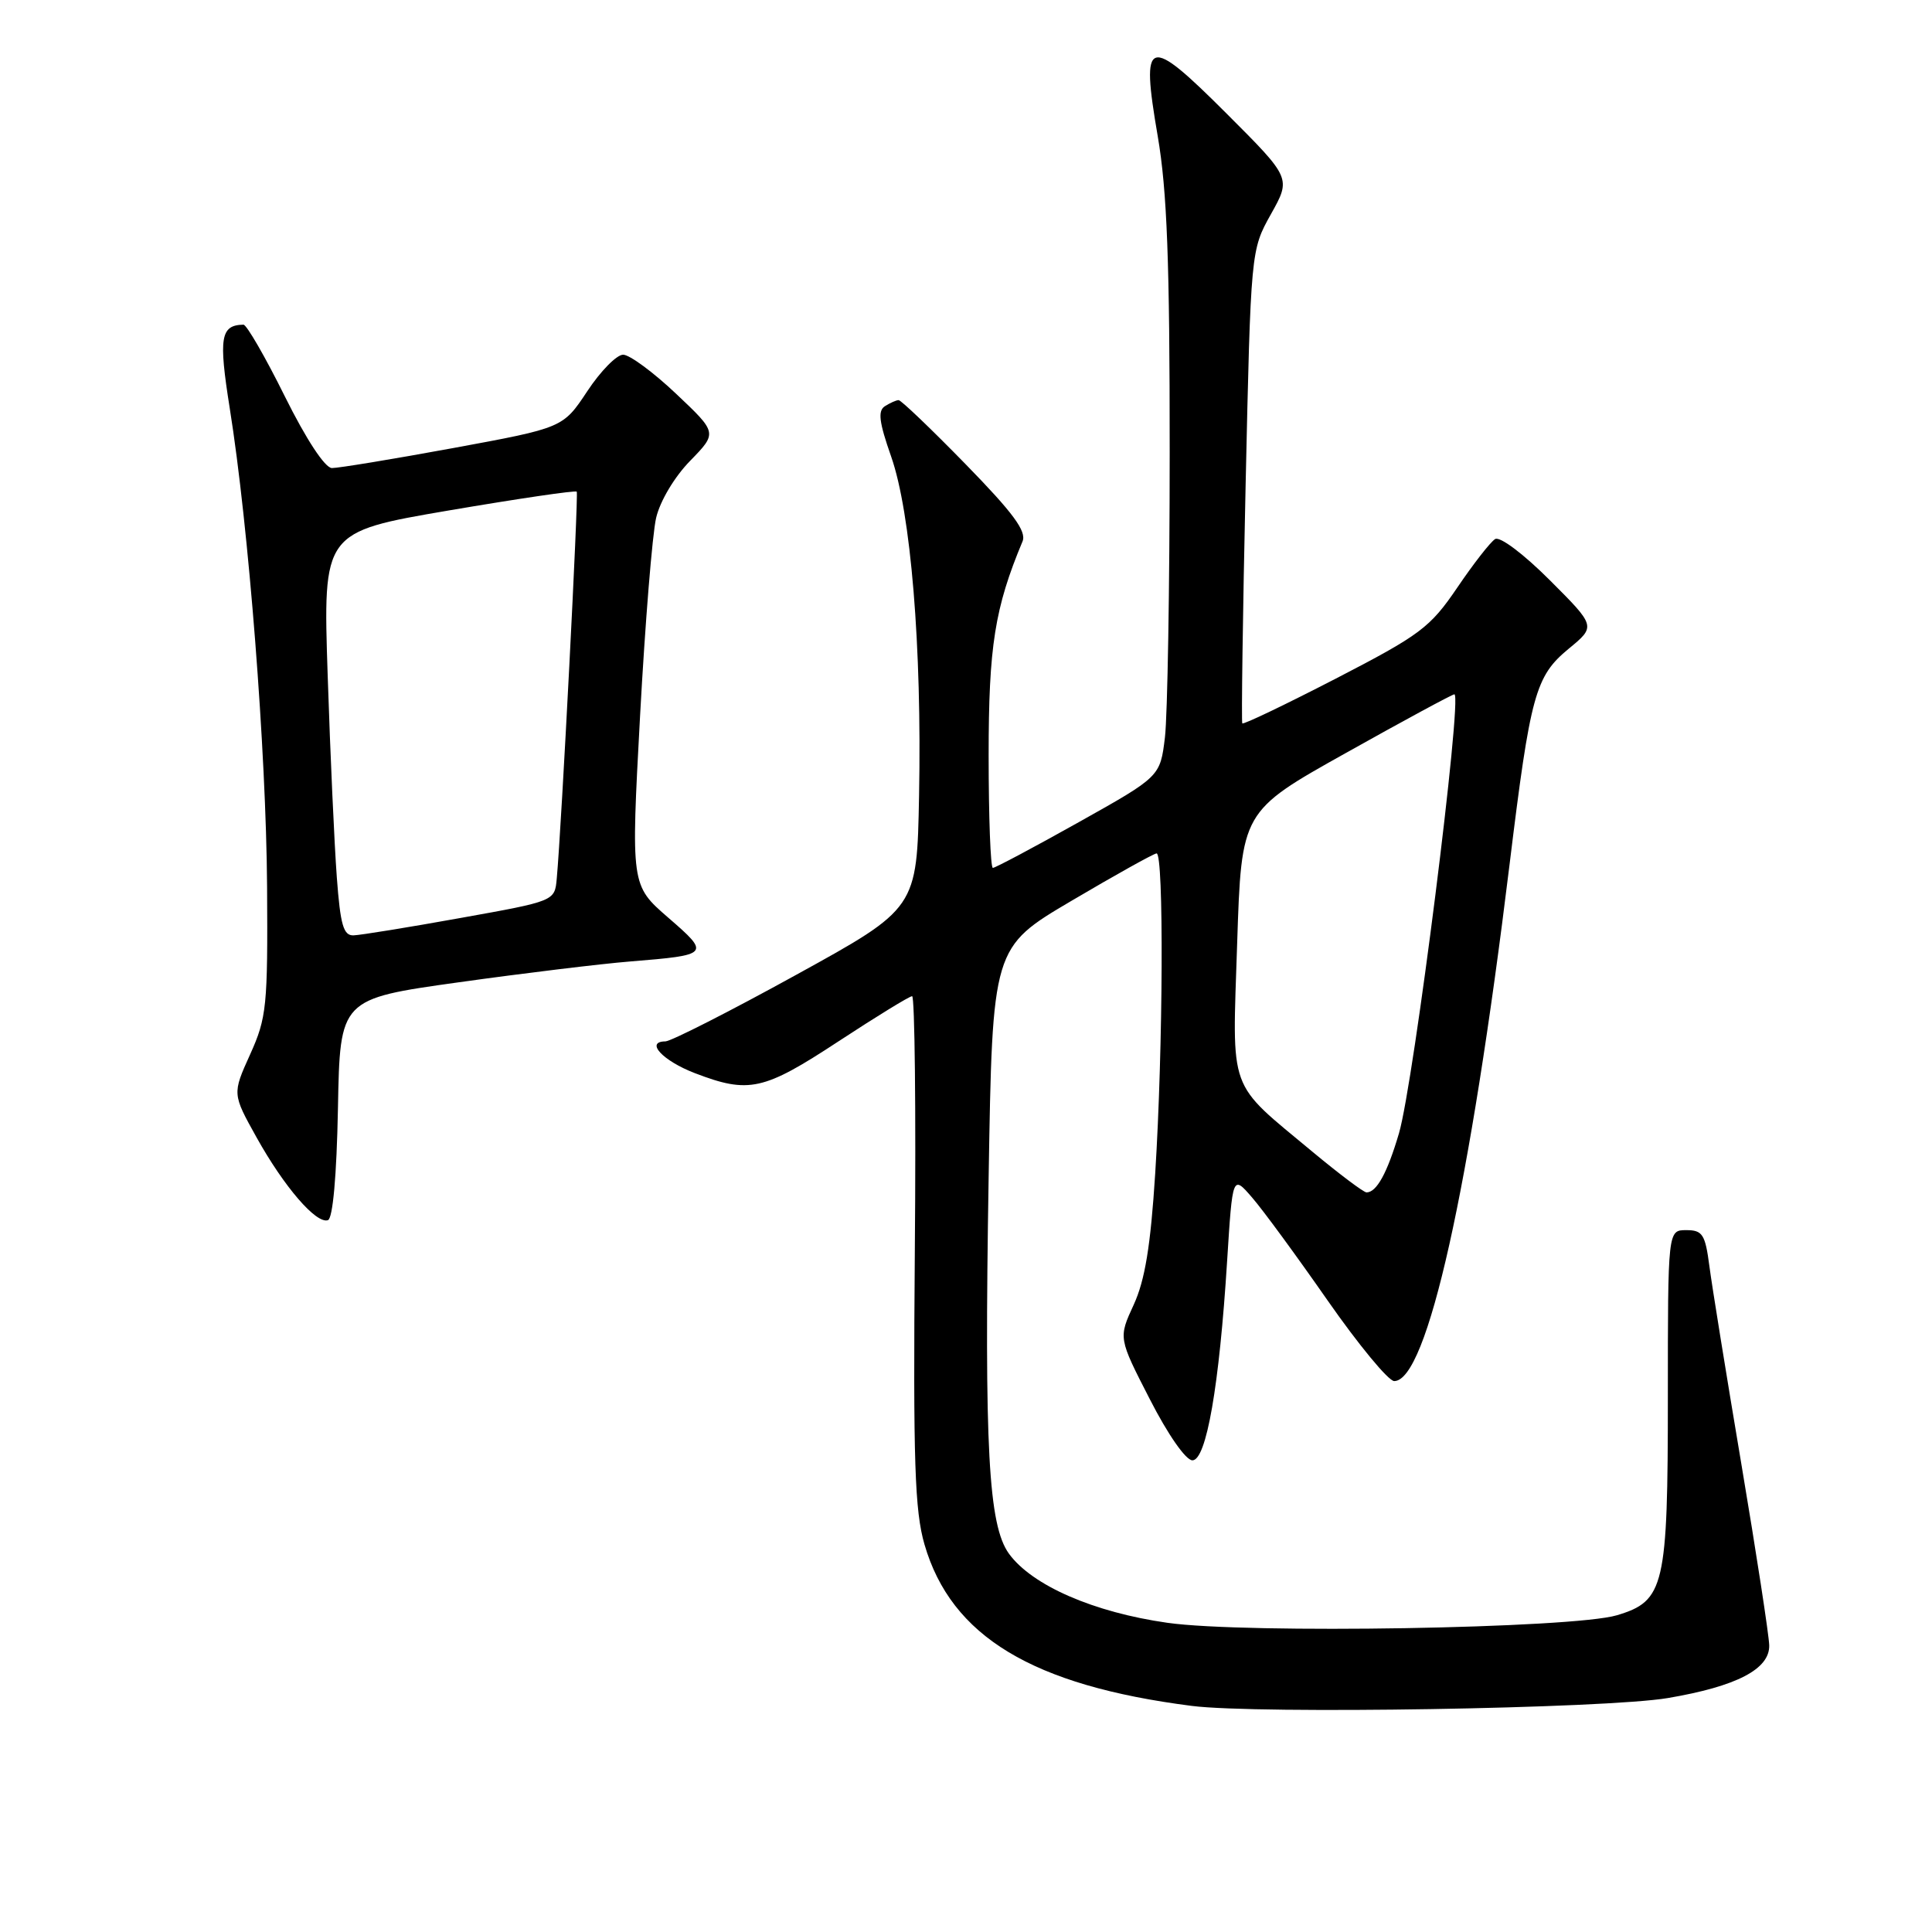<?xml version="1.0" encoding="UTF-8" standalone="no"?>
<!DOCTYPE svg PUBLIC "-//W3C//DTD SVG 1.1//EN" "http://www.w3.org/Graphics/SVG/1.1/DTD/svg11.dtd" >
<svg xmlns="http://www.w3.org/2000/svg" xmlns:xlink="http://www.w3.org/1999/xlink" version="1.1" viewBox="0 0 256 256">
 <g >
 <path fill="currentColor"
d=" M 221.00 225.00 C 230.13 223.45 234.52 221.16 234.43 218.00 C 234.39 216.62 232.73 205.82 230.74 194.00 C 228.75 182.18 226.84 170.36 226.50 167.75 C 225.95 163.55 225.59 163.00 223.44 163.00 C 221.00 163.00 221.00 163.00 221.00 185.05 C 221.00 210.26 220.56 212.14 214.25 214.03 C 208.38 215.78 165.11 216.51 154.69 215.03 C 144.91 213.64 136.75 210.08 133.69 205.87 C 130.97 202.11 130.41 191.82 131.00 156.02 C 131.50 125.54 131.50 125.54 142.00 119.35 C 147.78 115.94 152.84 113.12 153.25 113.08 C 154.23 112.98 154.12 138.95 153.07 155.50 C 152.46 165.11 151.71 169.65 150.22 172.89 C 148.19 177.29 148.19 177.29 152.35 185.39 C 154.75 190.09 157.13 193.50 158.00 193.50 C 159.85 193.50 161.56 183.67 162.60 167.09 C 163.32 155.68 163.32 155.68 165.91 158.68 C 167.34 160.32 171.84 166.47 175.93 172.34 C 180.02 178.20 183.98 183.00 184.74 183.00 C 189.09 183.00 194.76 157.63 200.03 114.50 C 202.79 91.97 203.44 89.61 207.86 85.96 C 211.47 82.99 211.47 82.99 205.35 76.87 C 201.86 73.38 198.74 71.04 198.11 71.43 C 197.49 71.81 195.23 74.71 193.09 77.87 C 189.49 83.16 188.22 84.12 177.02 89.91 C 170.33 93.36 164.75 96.04 164.61 95.85 C 164.48 95.66 164.67 81.47 165.05 64.33 C 165.74 33.15 165.74 33.15 168.41 28.37 C 171.08 23.60 171.08 23.60 162.56 15.08 C 152.01 4.53 151.13 4.81 153.41 18.07 C 154.64 25.28 155.00 34.63 154.99 59.93 C 154.99 77.84 154.70 94.84 154.36 97.70 C 153.73 102.90 153.73 102.90 142.93 108.95 C 136.99 112.28 131.87 115.00 131.56 115.00 C 131.25 115.00 131.00 108.29 131.00 100.09 C 131.00 85.64 131.81 80.54 135.49 71.74 C 136.05 70.40 134.26 67.97 127.93 61.49 C 123.37 56.82 119.39 53.01 119.07 53.02 C 118.76 53.02 117.94 53.39 117.26 53.82 C 116.29 54.43 116.48 55.93 118.08 60.49 C 120.69 67.92 122.16 85.69 121.78 105.43 C 121.50 120.36 121.50 120.36 105.50 129.17 C 96.70 134.02 88.90 137.98 88.17 137.99 C 85.44 138.01 87.81 140.56 92.08 142.20 C 99.23 144.94 101.17 144.51 111.08 138.00 C 116.11 134.70 120.51 132.00 120.86 132.00 C 121.21 132.00 121.38 147.14 121.22 165.65 C 120.99 193.71 121.21 200.19 122.50 204.65 C 126.04 216.84 136.81 223.34 157.91 226.04 C 166.65 227.16 212.76 226.40 221.00 225.00 Z  M 44.78 146.85 C 45.05 132.36 45.05 132.36 60.78 130.16 C 69.42 128.95 79.65 127.71 83.50 127.40 C 94.06 126.54 94.15 126.45 88.54 121.59 C 83.60 117.30 83.60 117.30 84.81 94.90 C 85.48 82.58 86.44 70.75 86.94 68.62 C 87.46 66.39 89.38 63.17 91.46 61.05 C 95.06 57.35 95.06 57.35 89.59 52.18 C 86.58 49.33 83.42 47.00 82.57 47.00 C 81.71 47.00 79.57 49.18 77.81 51.85 C 74.60 56.69 74.60 56.69 60.05 59.37 C 52.05 60.84 44.81 62.03 43.98 62.02 C 43.06 62.01 40.57 58.22 37.73 52.50 C 35.14 47.27 32.67 43.01 32.26 43.02 C 29.22 43.08 28.95 44.71 30.44 54.08 C 32.96 69.85 35.27 99.55 35.39 117.50 C 35.49 133.36 35.34 134.85 33.14 139.72 C 30.78 144.94 30.78 144.94 34.00 150.72 C 37.65 157.27 41.90 162.20 43.45 161.68 C 44.10 161.47 44.61 155.82 44.78 146.85 Z  M 173.94 152.64 C 162.58 143.18 163.28 145.11 163.93 125.01 C 164.50 107.51 164.50 107.51 178.36 99.76 C 185.98 95.49 192.44 92.00 192.71 92.00 C 193.83 92.00 187.33 143.52 185.37 150.17 C 183.82 155.43 182.41 158.00 181.07 158.00 C 180.70 158.00 177.49 155.59 173.94 152.64 Z  M 44.63 116.25 C 44.31 111.99 43.76 99.95 43.42 89.50 C 42.79 70.49 42.79 70.49 59.46 67.64 C 68.63 66.08 76.26 64.95 76.42 65.15 C 76.68 65.47 74.41 109.49 73.77 116.45 C 73.50 119.40 73.50 119.40 61.00 121.64 C 54.12 122.88 47.76 123.91 46.85 123.94 C 45.51 123.99 45.10 122.58 44.63 116.25 Z "/>
</g>
</svg>